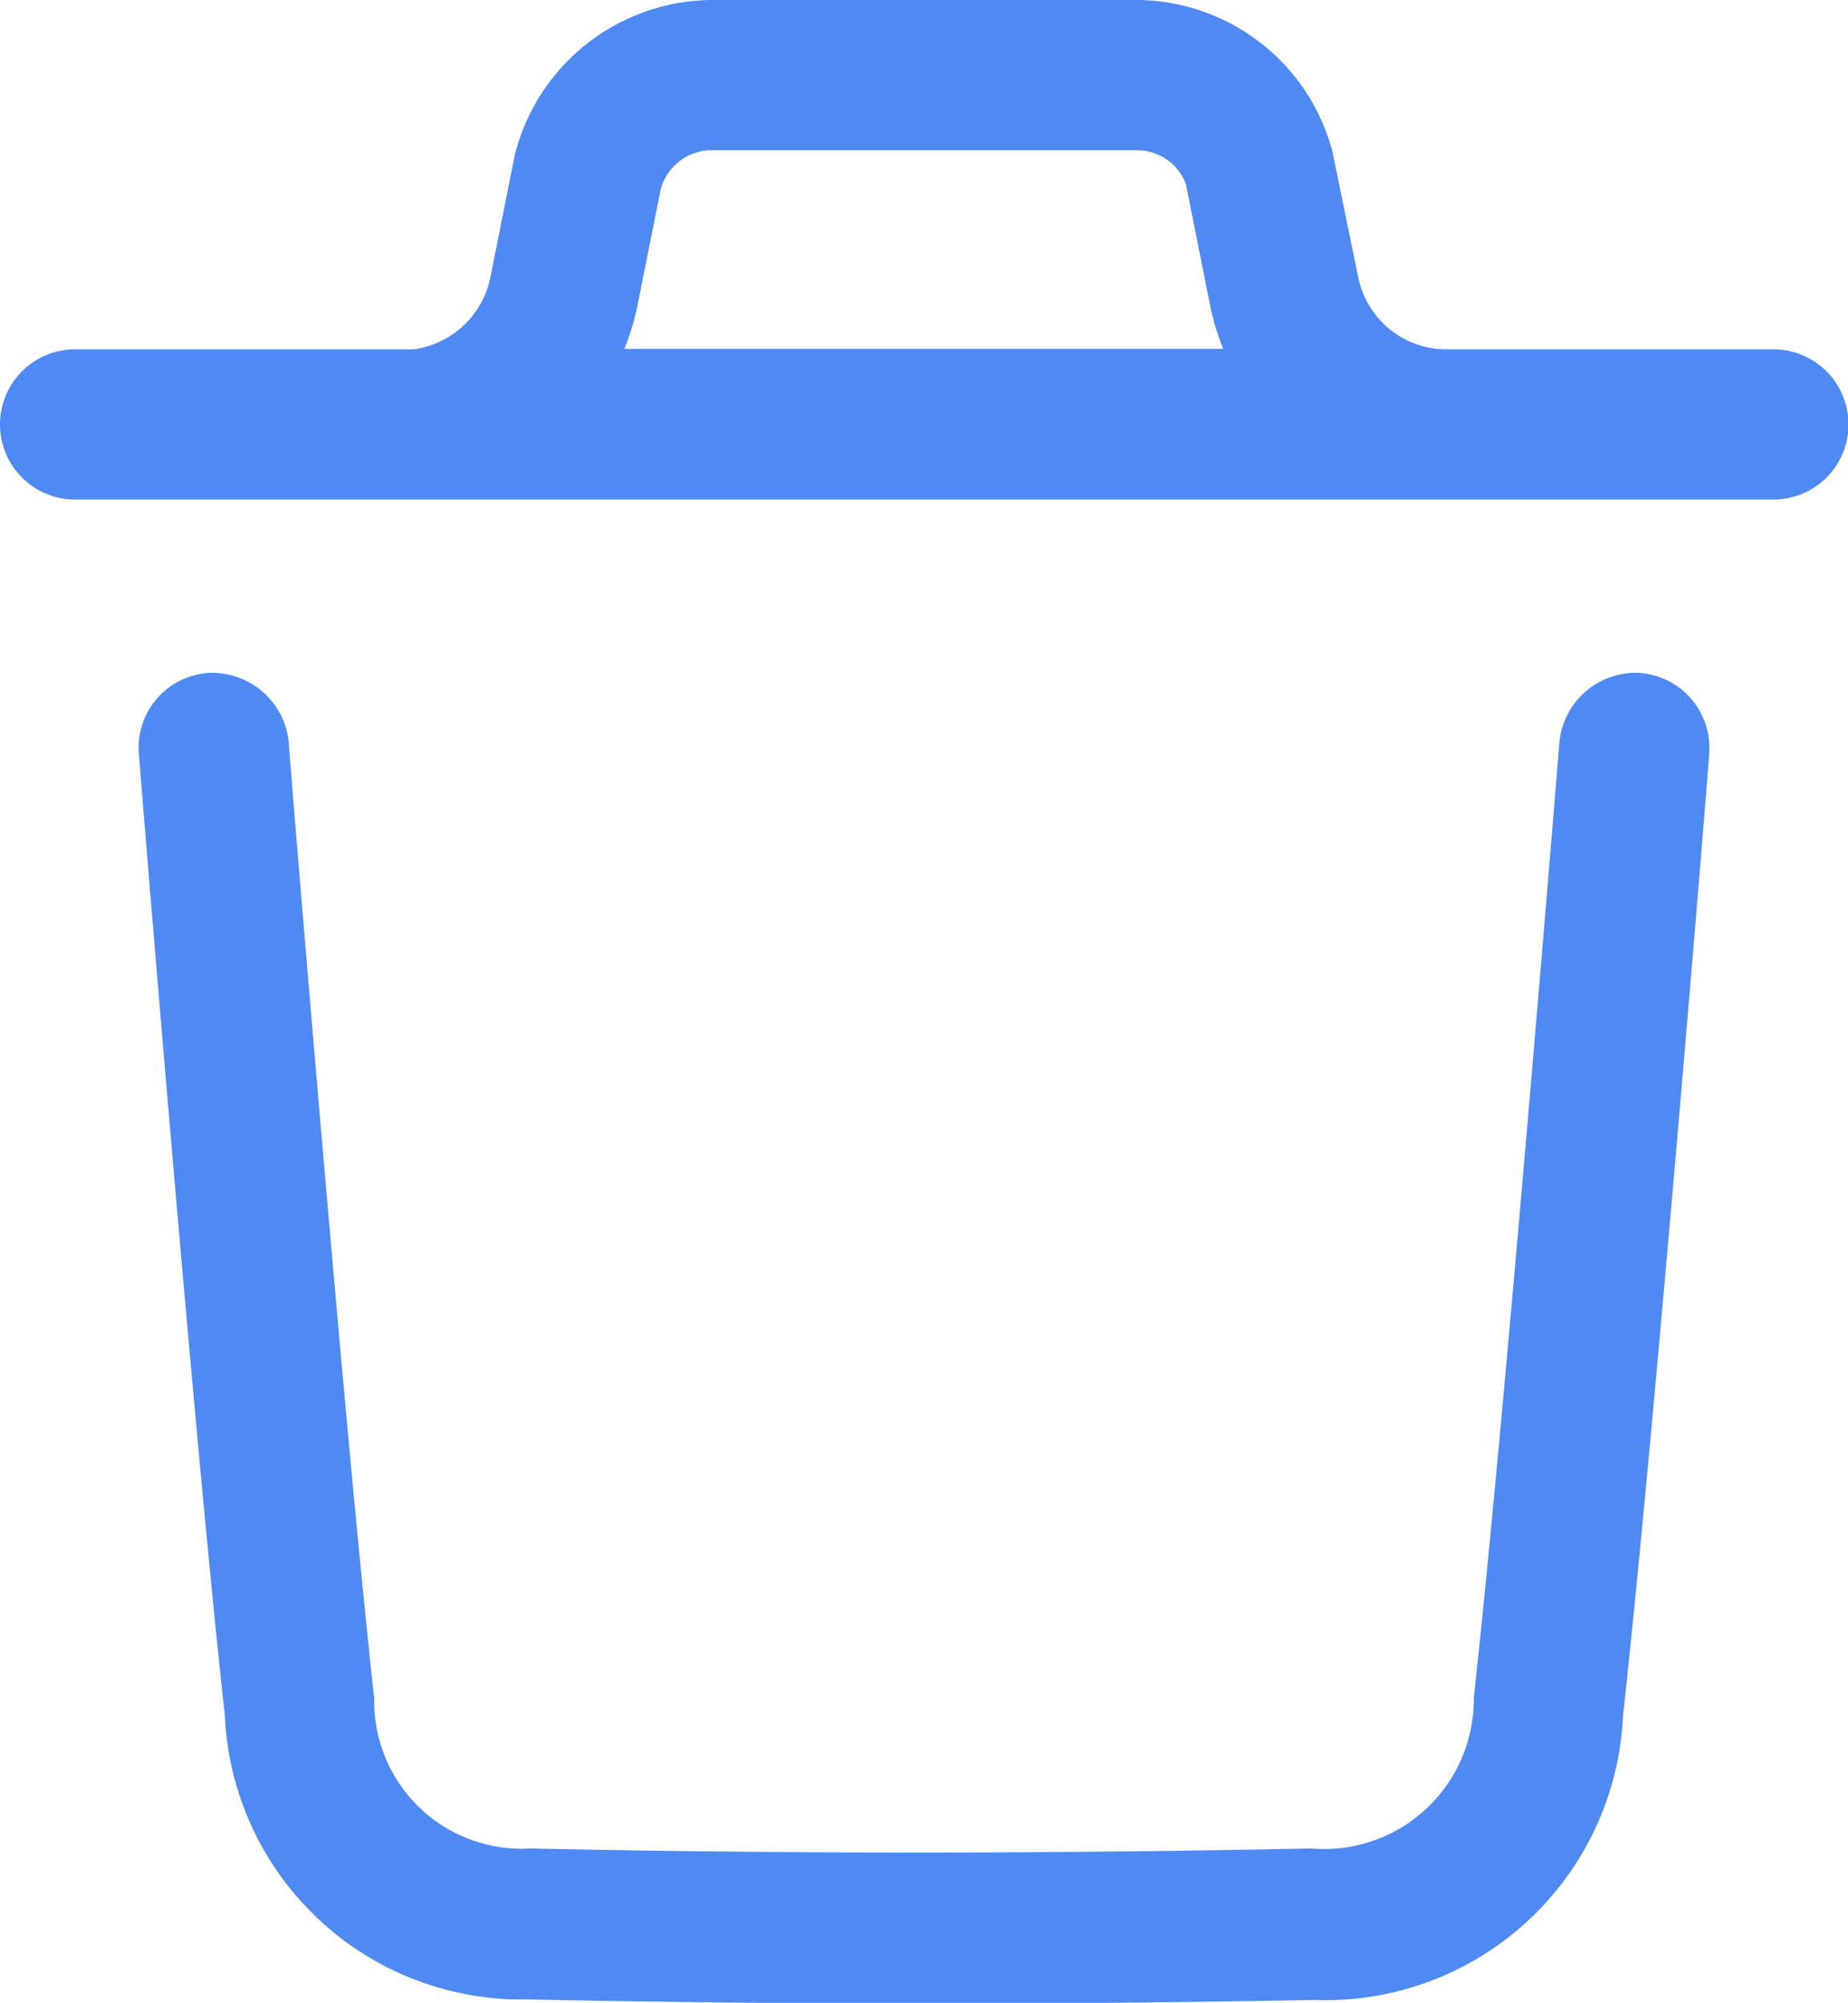 <svg data-name="Iconly/Light-Outline/Delete" xmlns="http://www.w3.org/2000/svg" width="14.228" height="15.416" viewBox="0 0 14.228 15.416">
    <path d="M12.629 5.18a.579.579 0 0 1 .53.623c0 .052-.422 5.225-.663 7.4a2.294 2.294 0 0 1-2.382 2.191 154.126 154.126 0 0 1-6.058-.004 2.287 2.287 0 0 1-2.325-2.19c-.243-2.189-.658-7.349-.662-7.4a.577.577 0 0 1 .531-.62.594.594 0 0 1 .623.53c0 .033.172 2.141.357 4.225l.037.416c.093 1.036.188 2.032.264 2.725a1.135 1.135 0 0 0 1.2 1.152c1.927.041 3.893.043 6.013 0a1.153 1.153 0 0 0 1.253-1.162c.239-2.154.655-7.309.66-7.361a.591.591 0 0 1 .622-.525zM8.745 0a1.567 1.567 0 0 1 1.512 1.161l.2.972a.693.693 0 0 0 .667.556h2.53a.578.578 0 1 1 0 1.156H.578a.578.578 0 1 1 0-1.156H3.185a.7.7 0 0 0 .59-.551l.187-.938A1.575 1.575 0 0 1 5.482 0zm0 1.156H5.482a.408.408 0 0 0-.395.3l-.18.9a1.835 1.835 0 0 1-.1.329h4.611a1.839 1.839 0 0 1-.1-.329l-.187-.937a.4.4 0 0 0-.386-.262z" style="fill:#4e89f4;fill-rule:evenodd"/>
</svg>
